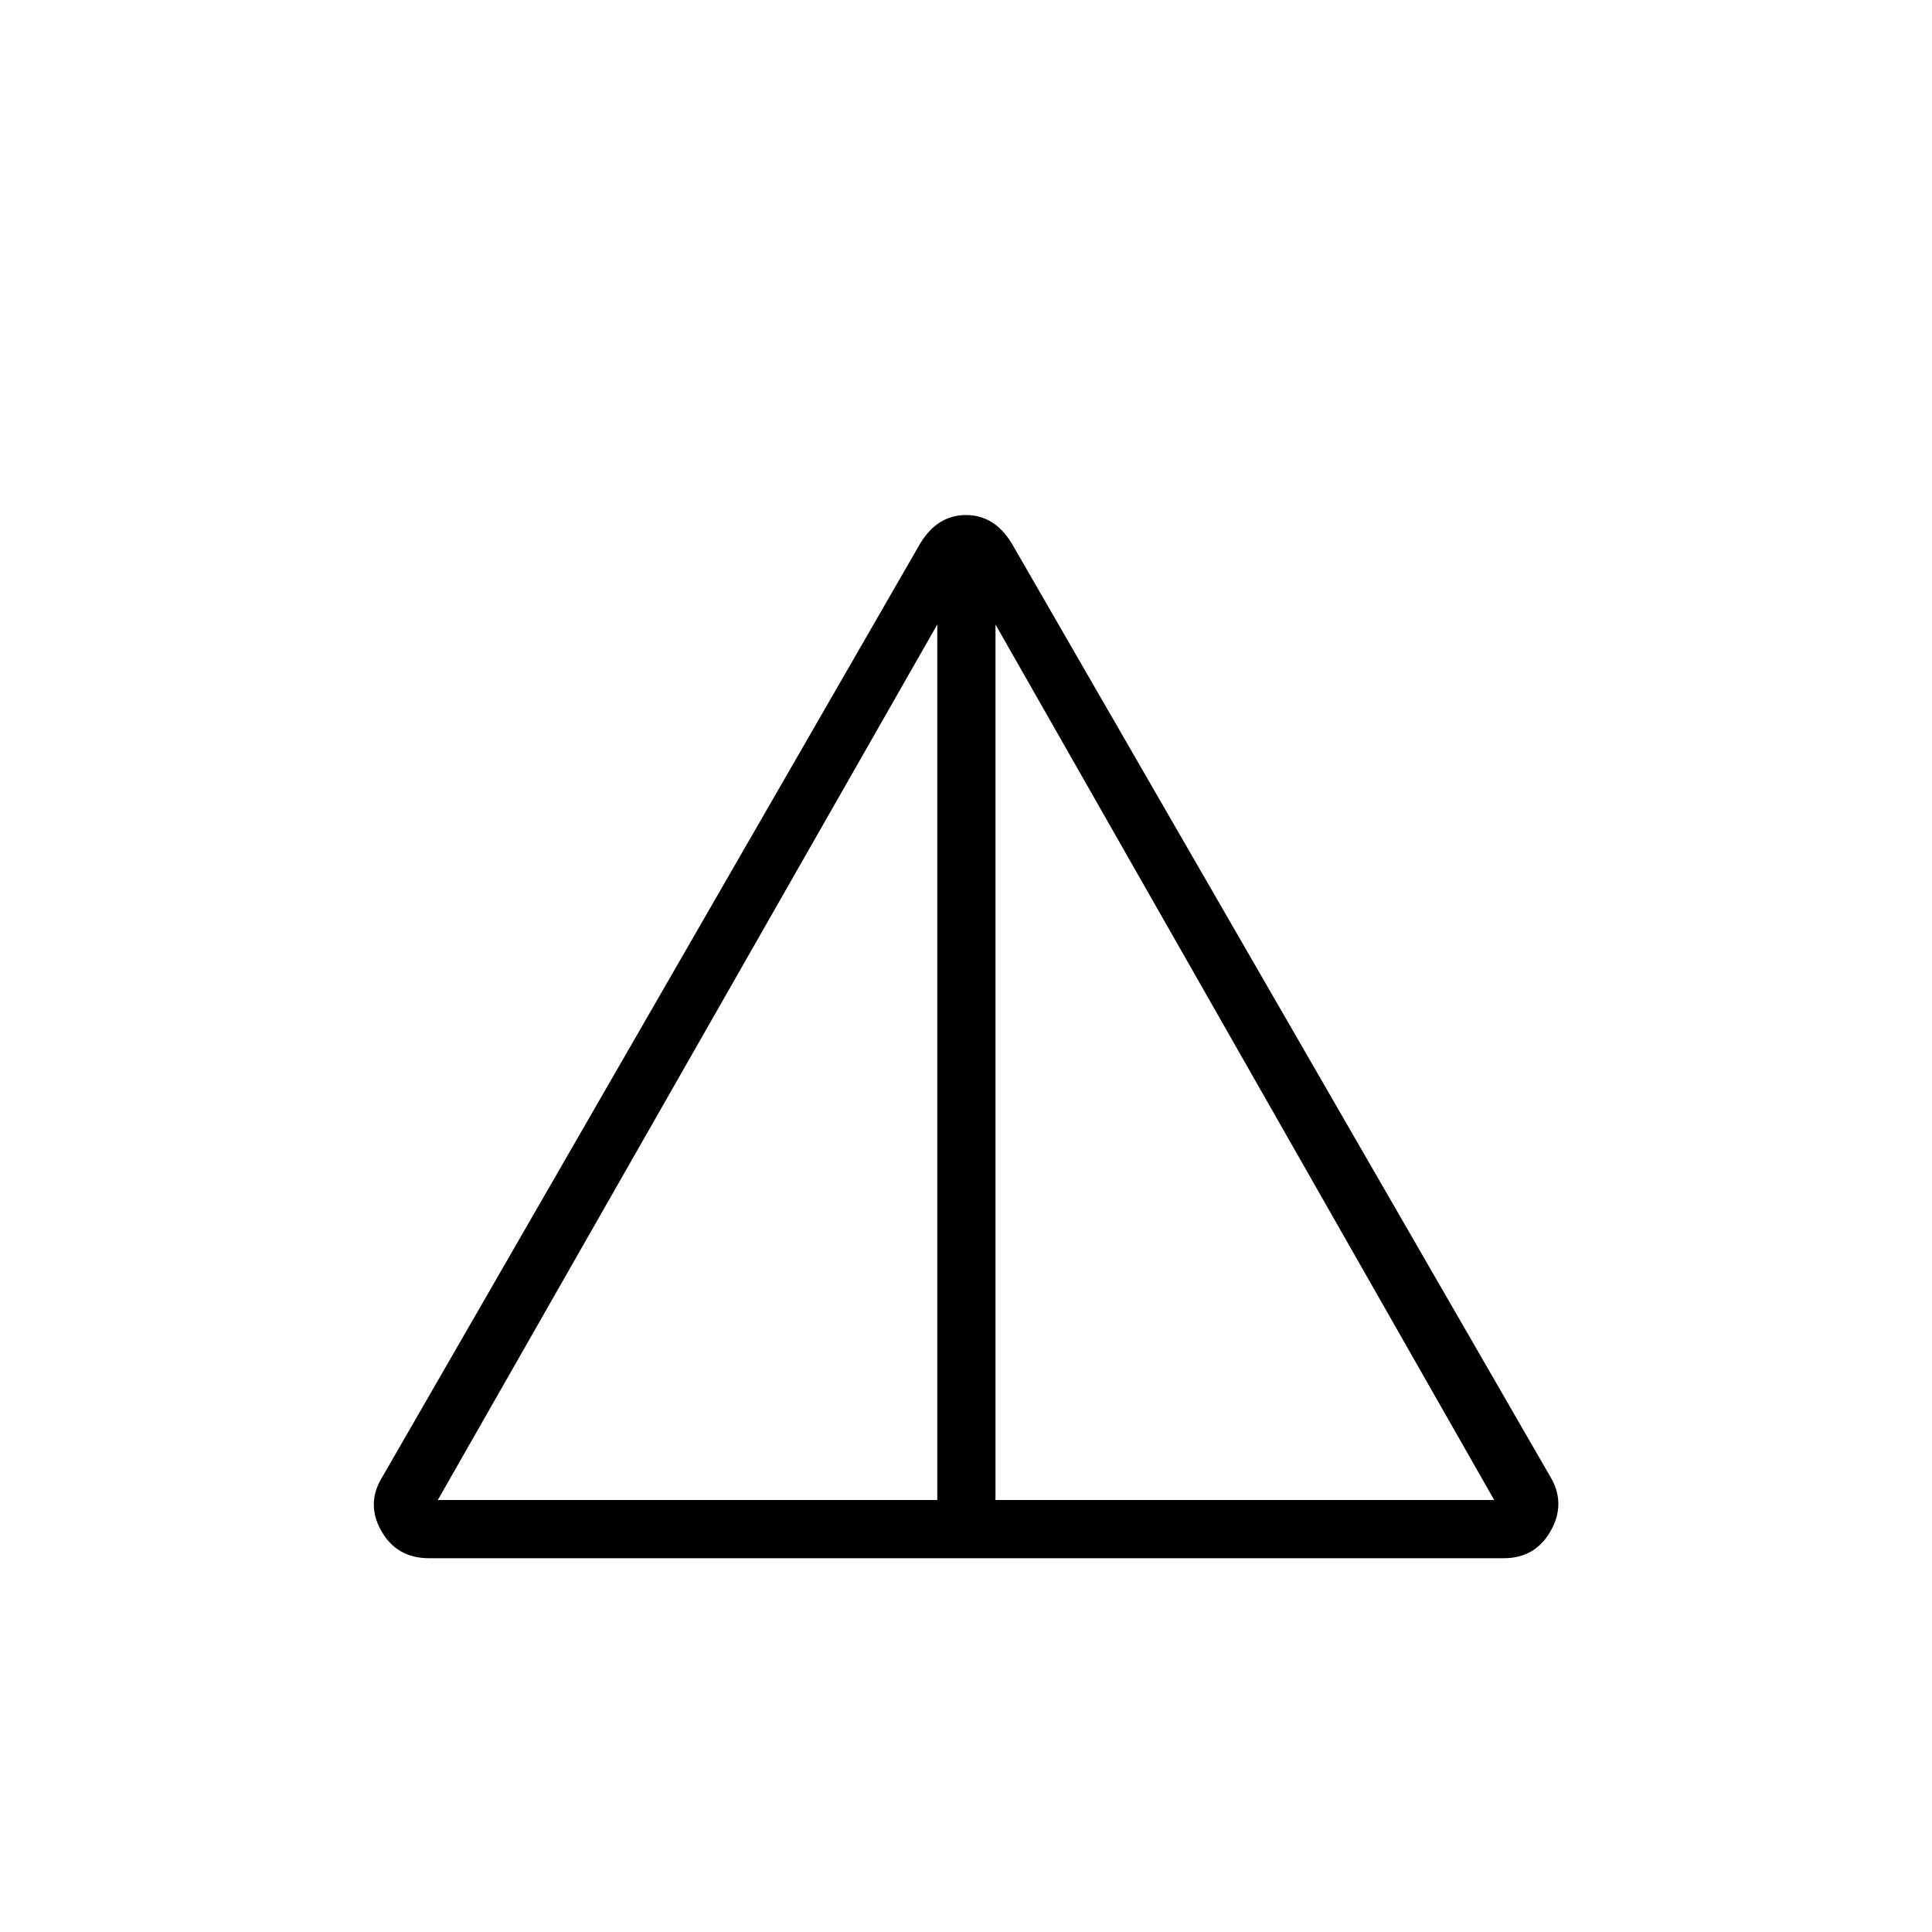 <svg xmlns="http://www.w3.org/2000/svg" height="20" viewBox="0 -960 960 960" width="20"><path d="M213.12-185.73q-16.04 0-23.74-13.73-7.69-13.73.89-27.16l266.88-463.15q8.58-14.31 22.85-14.31 14.27 0 22.85 14.31l267.27 463.15q8.19 13.43.5 27.16-7.7 13.73-23.35 13.73H213.12Zm4.42-28.92h248.19v-435.04L217.54-214.65Zm277.11 0h247.81L494.65-649.69v435.04Z"/></svg>